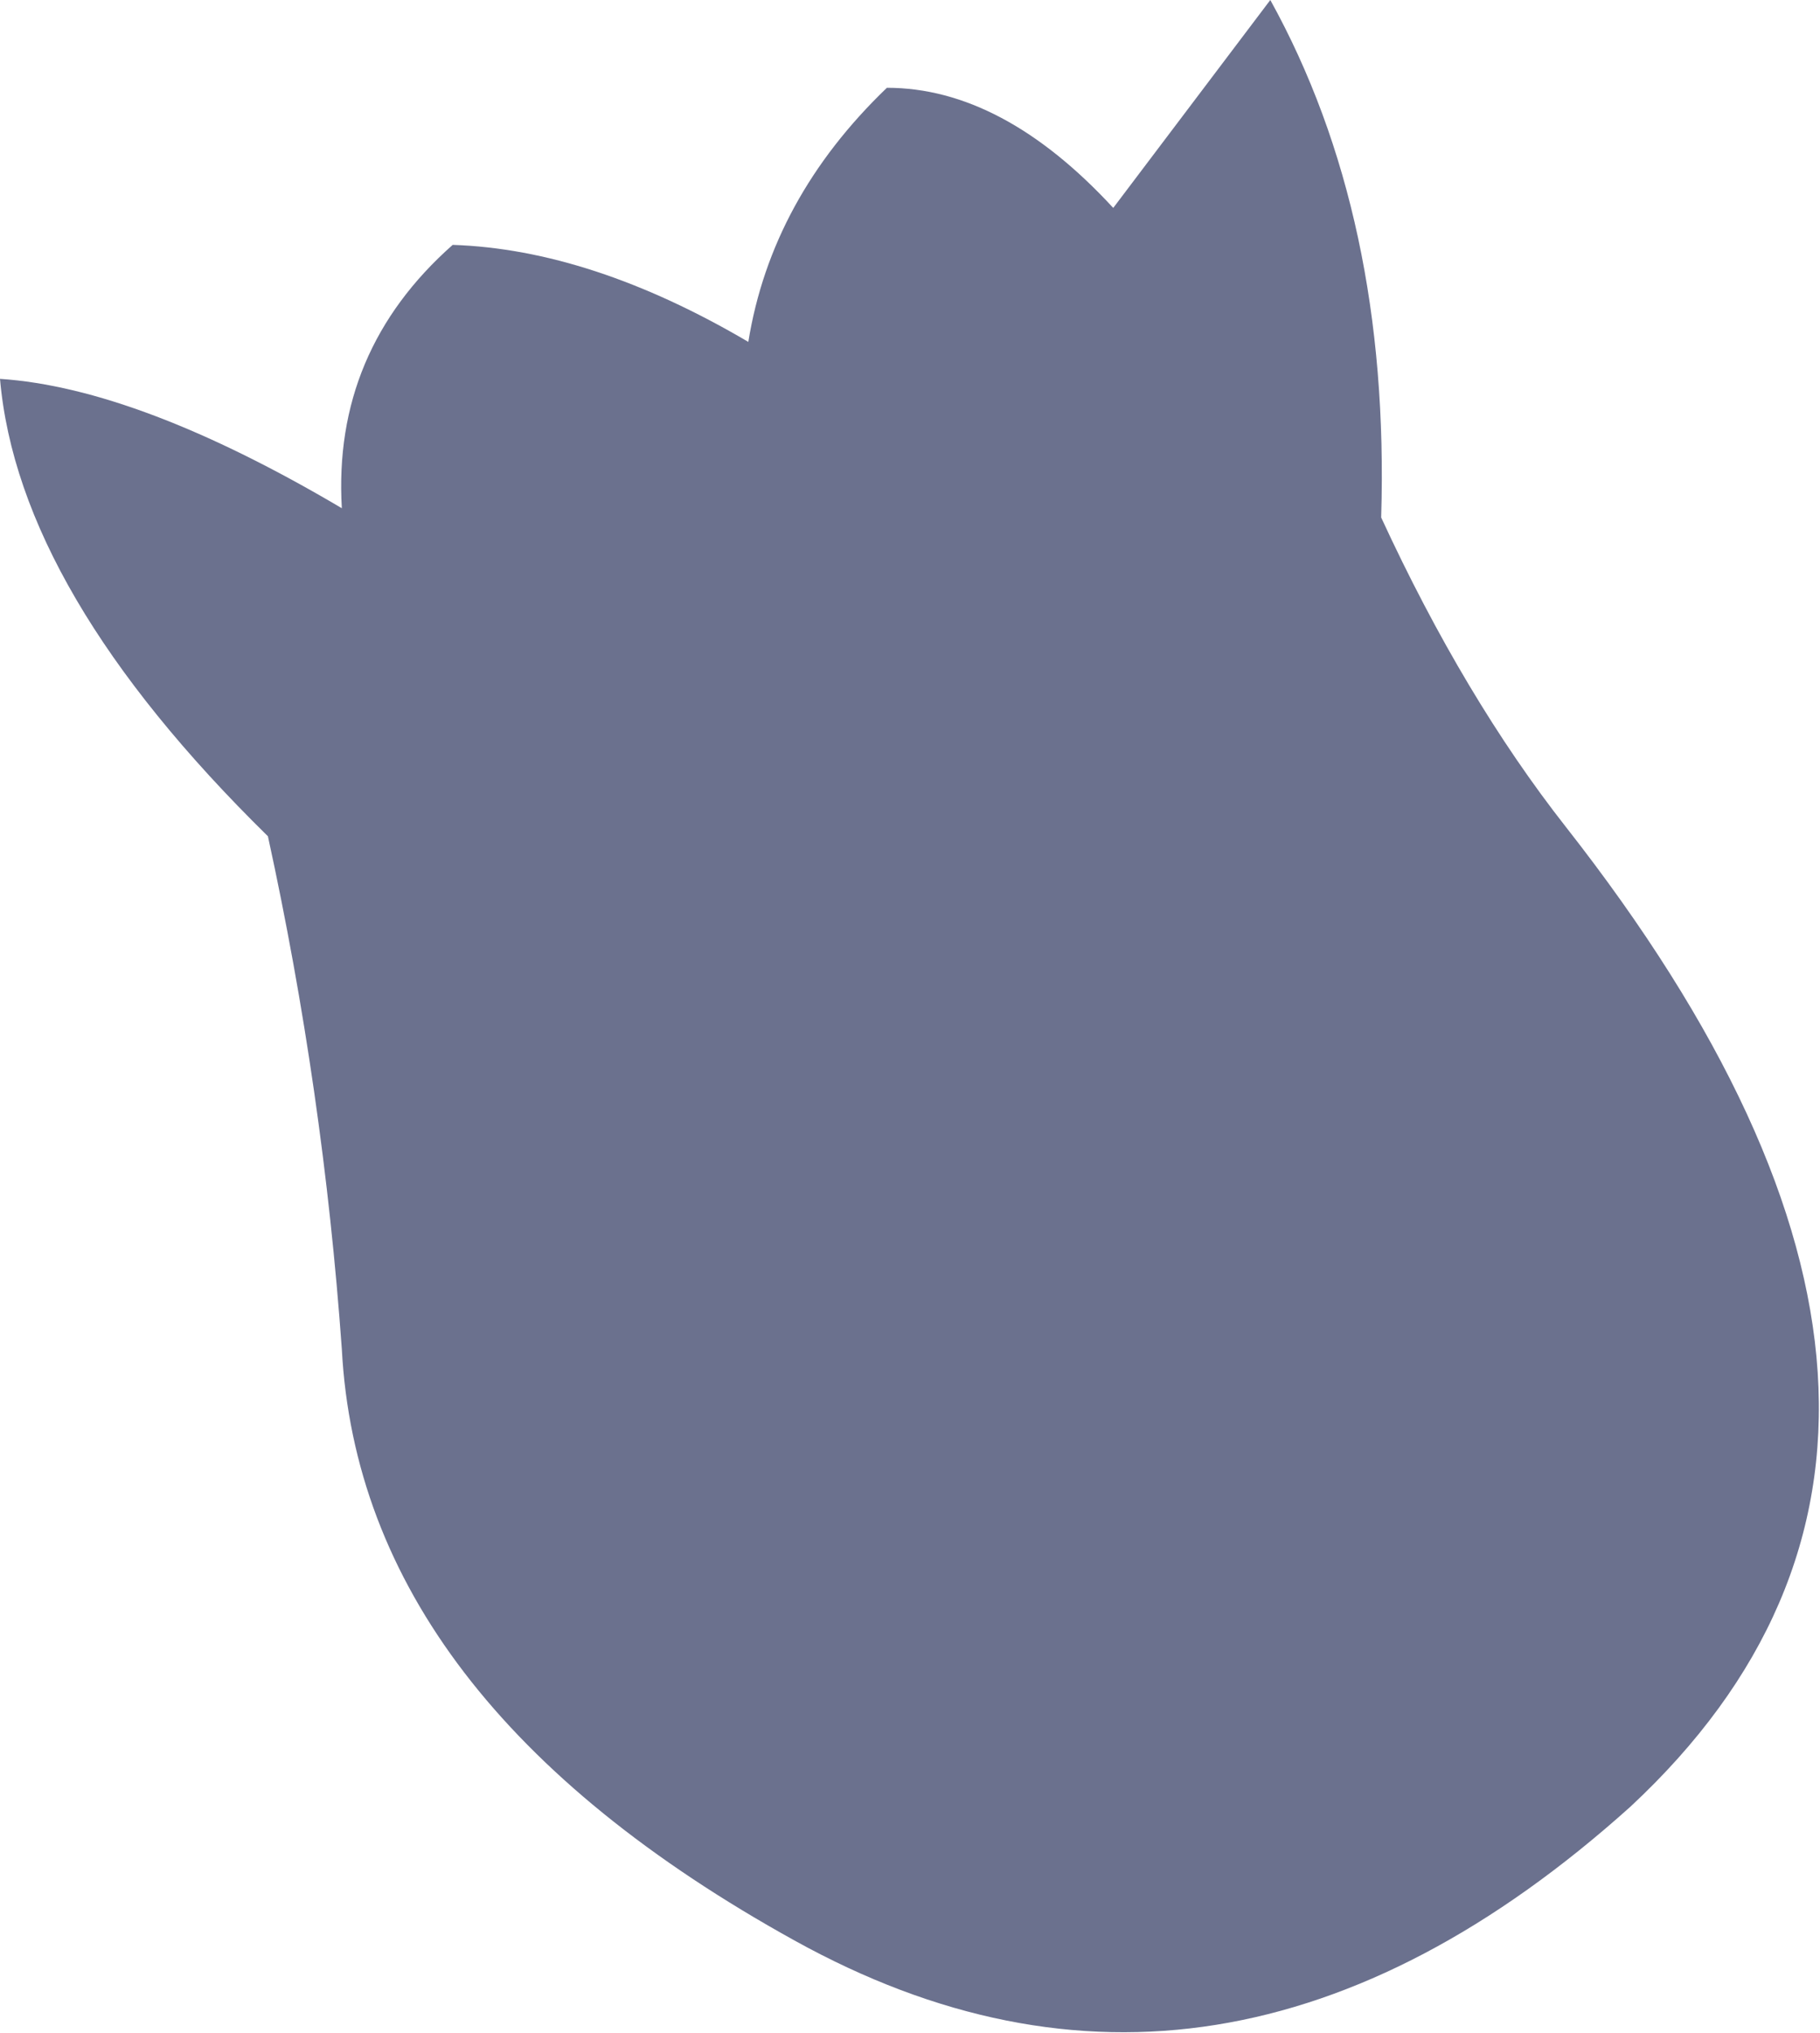 <?xml version="1.0" encoding="UTF-8" standalone="no"?>
<svg xmlns:xlink="http://www.w3.org/1999/xlink" height="22.0px" width="19.7px" xmlns="http://www.w3.org/2000/svg">
  <g transform="matrix(1.0, 0.0, 0.0, 1.0, 9.85, 11.0)">
    <path d="M-6.15 3.6 Q-6.35 0.8 -6.95 -1.95 -9.65 -4.6 -9.85 -6.9 -8.35 -6.8 -6.15 -5.5 -6.25 -7.2 -4.95 -8.35 -3.45 -8.3 -1.75 -7.3 -1.5 -8.85 -0.25 -10.05 1.0 -10.05 2.2 -8.75 L3.9 -11.0 Q5.2 -8.65 5.1 -5.4 6.0 -3.45 7.1 -2.05 12.2 4.45 7.8 8.55 3.35 12.55 -1.25 10.0 -5.95 7.4 -6.15 3.6" fill="#6b718e" fill-rule="evenodd" stroke="none"/>
  </g>
</svg>
